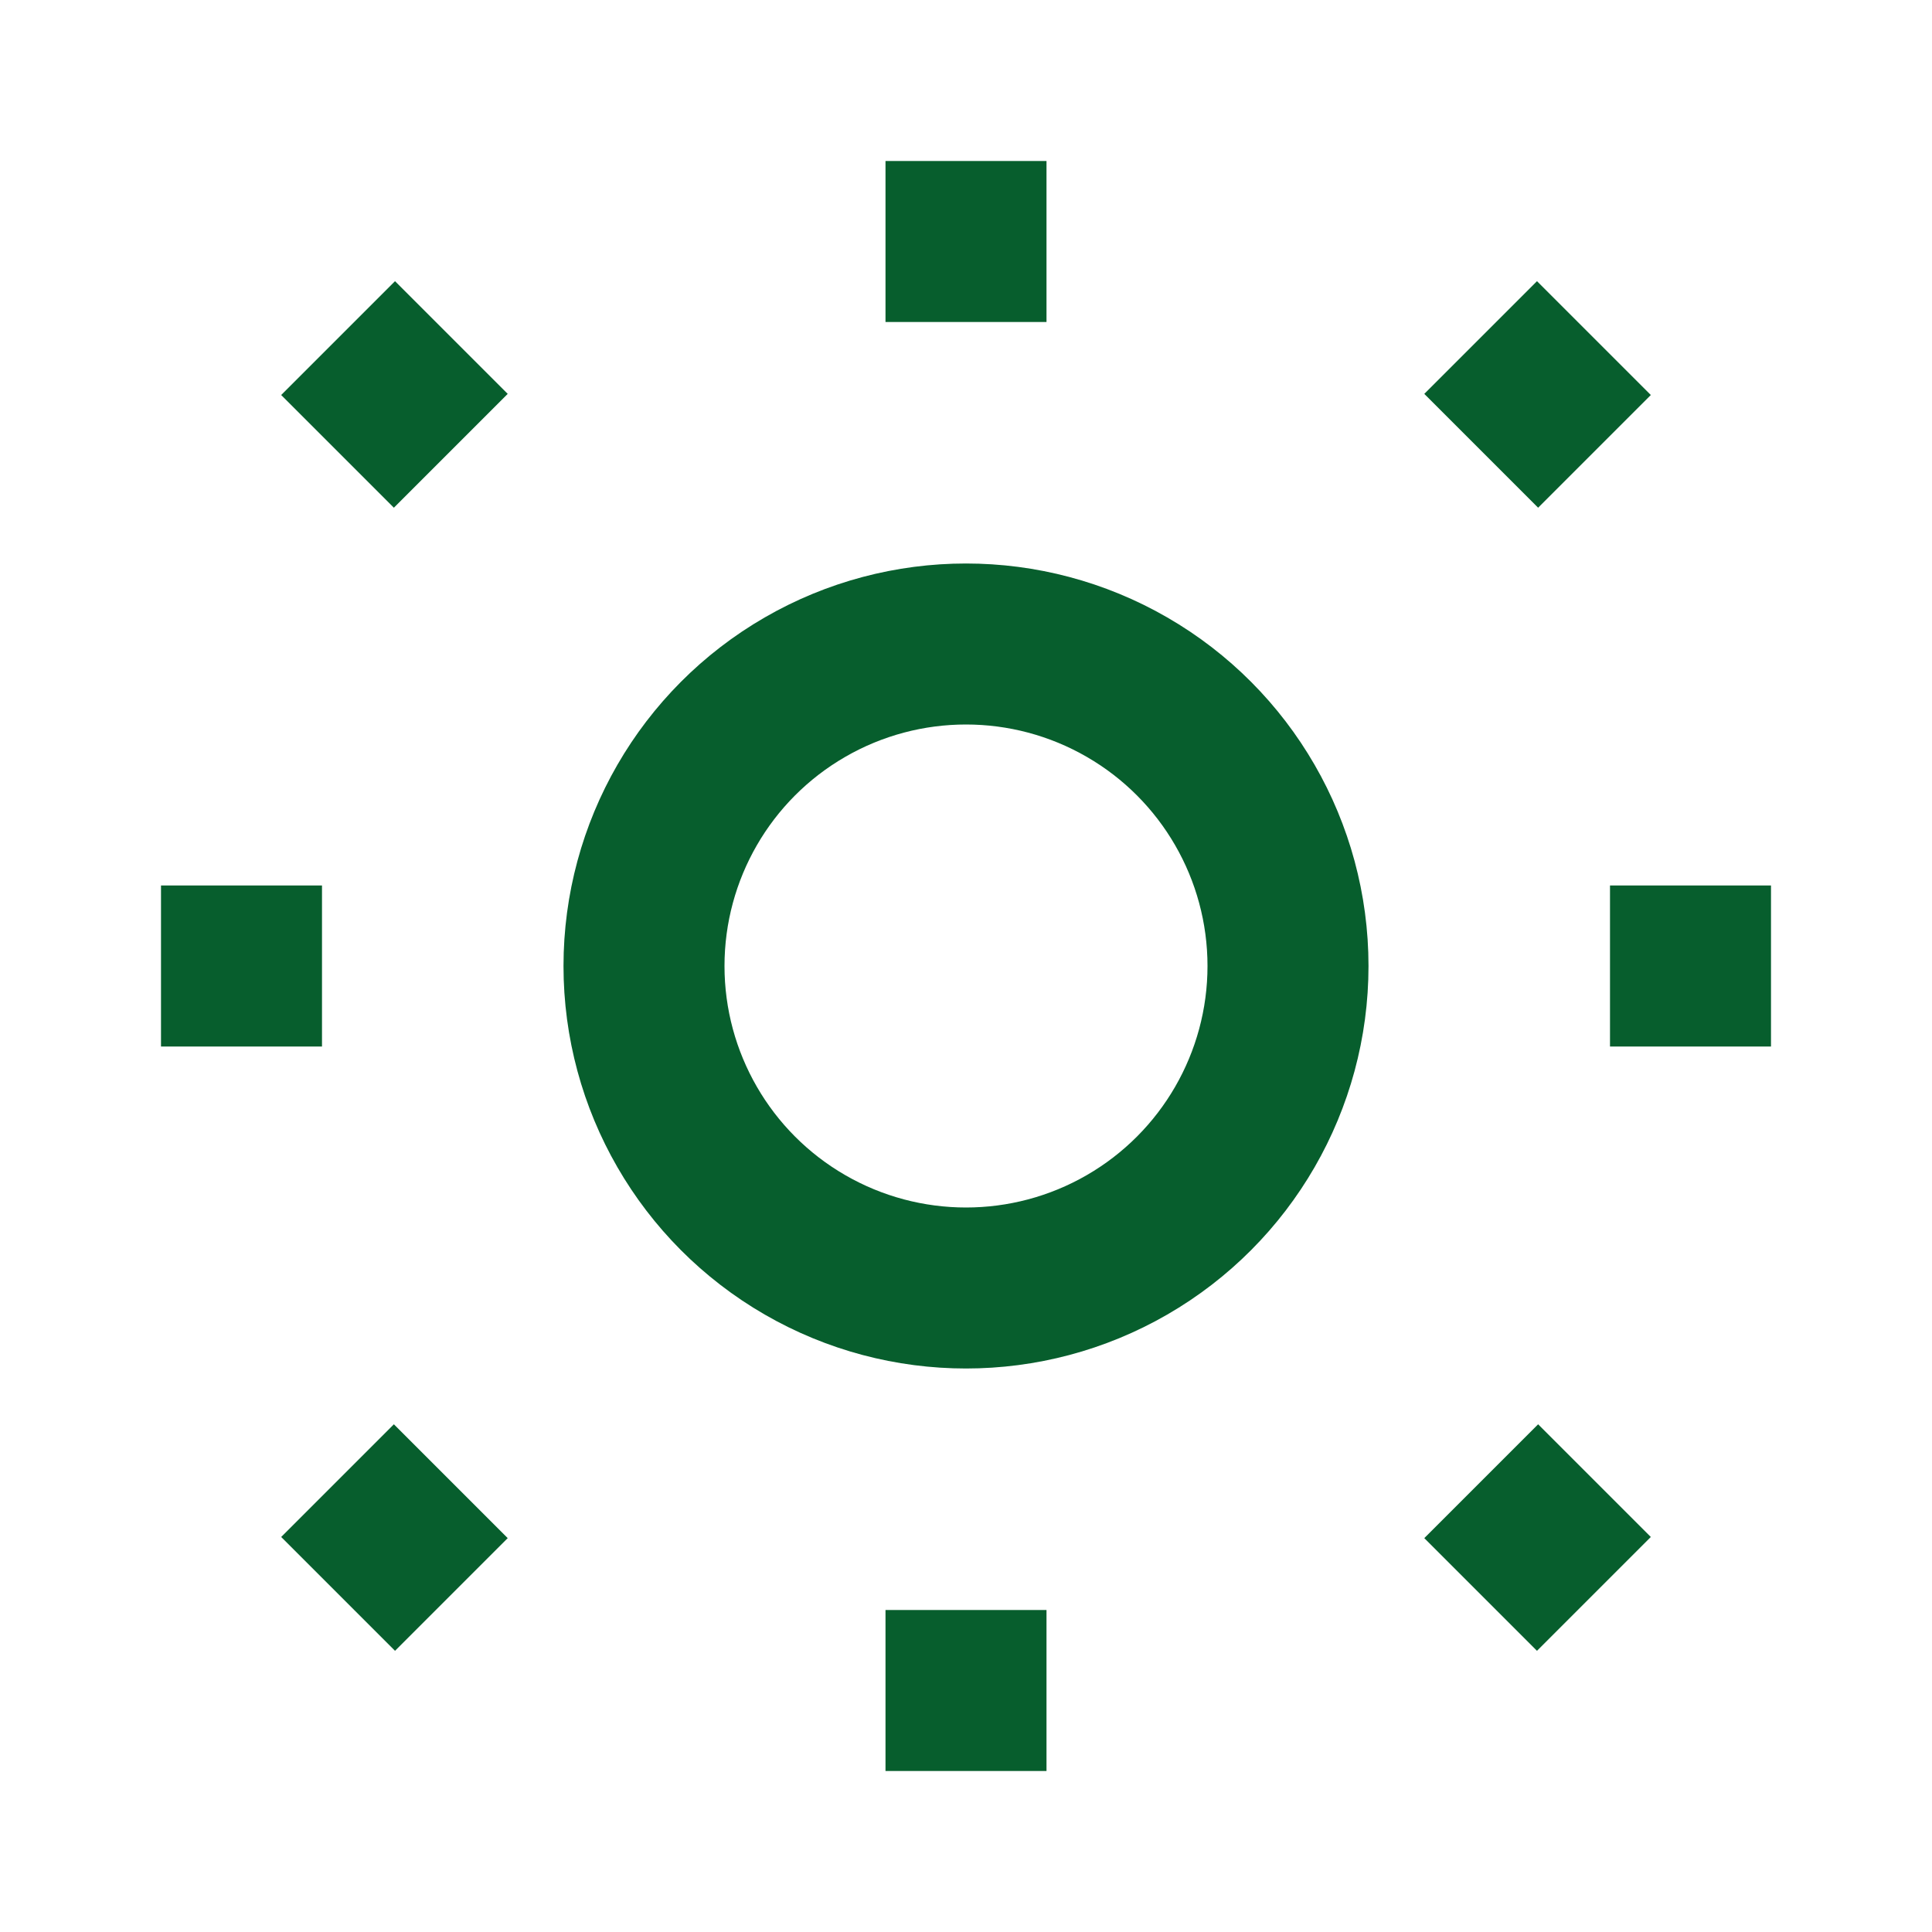 <svg viewBox="0 0 24 24" xmlns="http://www.w3.org/2000/svg" stroke="#075e2d" fill="none" stroke-width="2">
  <circle cx="12" cy="12" r="4"/>
  <path d="M12 2v2M12 20v2M4.2 4.2l1.4 1.4M18.4 18.4l1.4 1.4M2 12h2M20 12h2M4.2 19.8l1.4-1.4M18.4 5.6l1.4-1.4"/>
</svg>